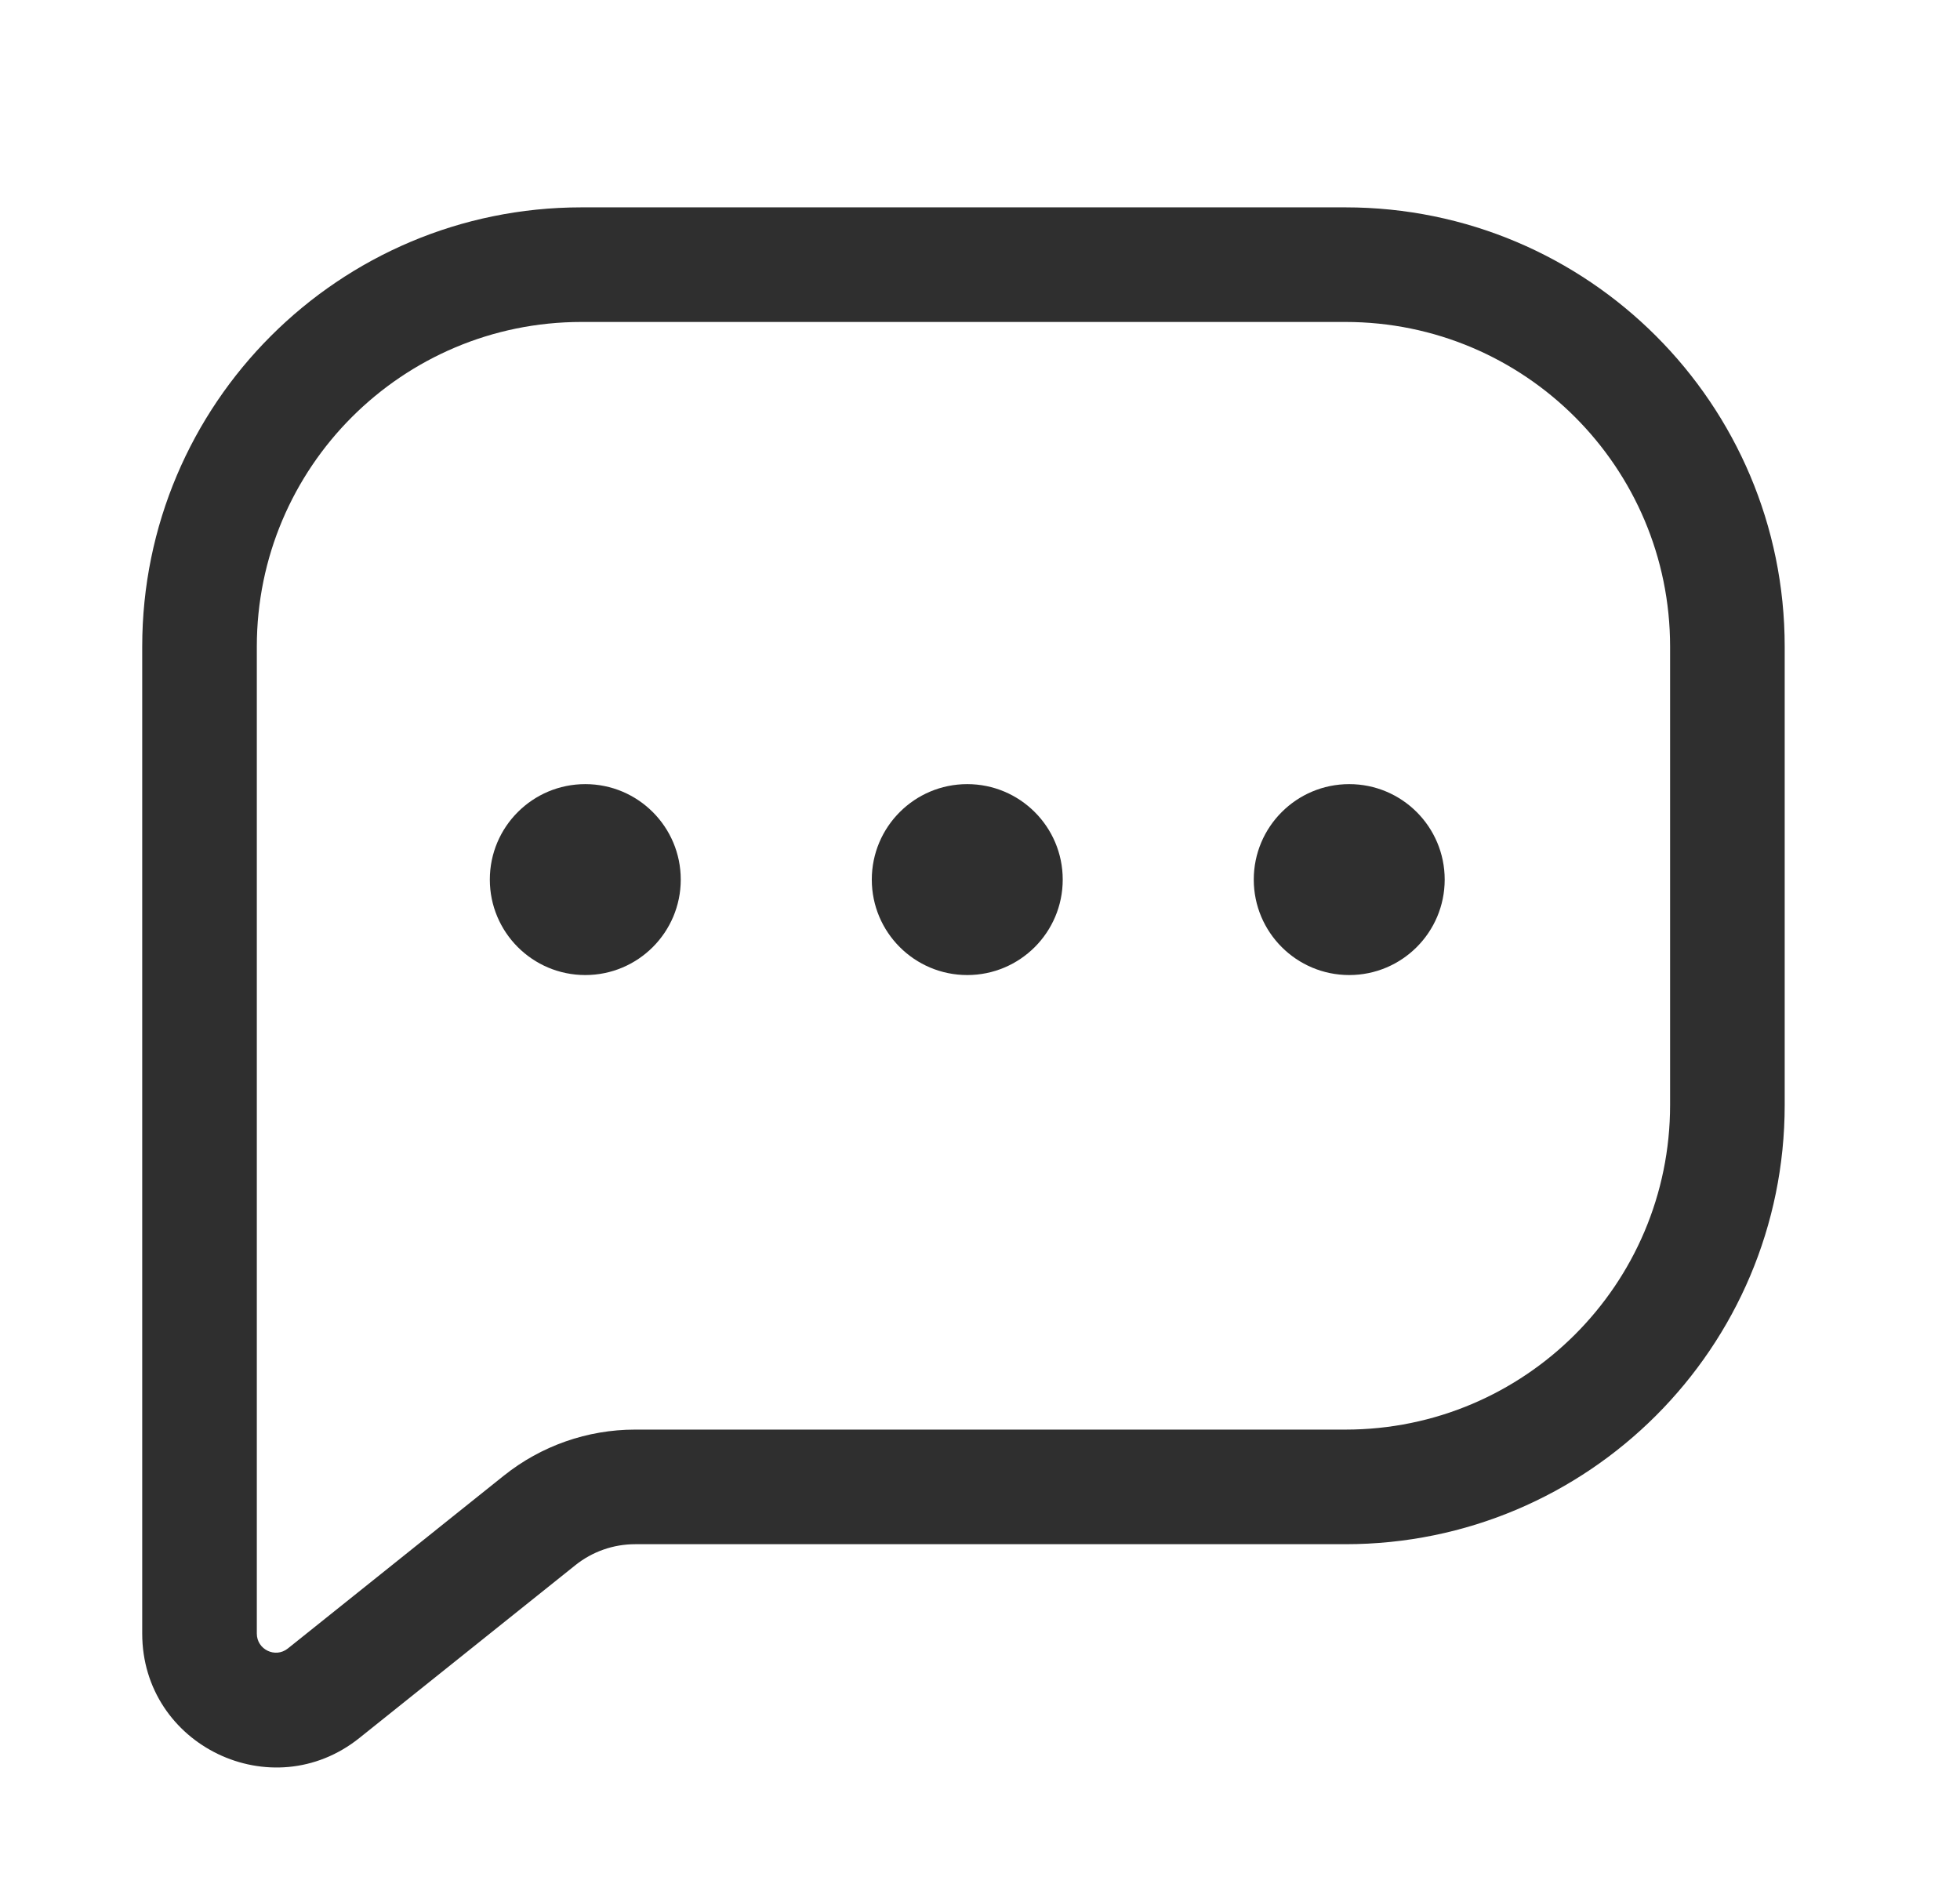 <svg width="34" height="33" viewBox="0 0 34 33" fill="none" xmlns="http://www.w3.org/2000/svg">
<path d="M23.339 4.591L23.339 3.597H23.339V4.591ZM29.965 19.168L30.959 19.168V19.168H29.965ZM23.339 25.793L23.339 26.787L23.339 26.787L23.339 25.793ZM5.614 29.372L6.235 30.148L6.235 30.148L5.614 29.372ZM10.087 4.591L10.087 3.597L10.087 3.597L10.087 4.591ZM9.361 26.374L8.74 25.598L9.361 26.374ZM23.339 4.591L23.339 5.585C26.449 5.585 28.971 8.106 28.971 11.217H29.965H30.959C30.959 7.008 27.547 3.597 23.339 3.597L23.339 4.591ZM29.965 11.217H28.971V19.168H29.965H30.959V11.217H29.965ZM29.965 19.168L28.971 19.168C28.971 22.278 26.449 24.799 23.339 24.799L23.339 25.793L23.339 26.787C27.547 26.787 30.959 23.376 30.959 19.168L29.965 19.168ZM23.339 25.793V24.799H11.017V25.793V26.787H23.339V25.793ZM9.361 26.374L8.74 25.598L4.993 28.596L5.614 29.372L6.235 30.148L9.982 27.15L9.361 26.374ZM5.614 29.372L4.993 28.596C4.777 28.769 4.455 28.615 4.455 28.337H3.461H2.467C2.467 30.281 4.717 31.363 6.235 30.148L5.614 29.372ZM3.461 28.337H4.455V11.217H3.461H2.467V28.337H3.461ZM3.461 11.217H4.455C4.455 8.106 6.977 5.585 10.087 5.585L10.087 4.591L10.087 3.597C5.879 3.597 2.467 7.008 2.467 11.217H3.461ZM10.087 4.591V5.585H23.339V4.591V3.597H10.087V4.591ZM11.017 25.793V24.799C10.189 24.799 9.386 25.081 8.74 25.598L9.361 26.374L9.982 27.15C10.276 26.915 10.641 26.787 11.017 26.787V25.793Z" fill="#2F2F2F"/>
<circle cx="10.153" cy="15.258" r="1.656" fill="#2F2F2F"/>
<circle cx="16.779" cy="15.258" r="1.656" fill="#2F2F2F"/>
<circle cx="23.405" cy="15.258" r="1.656" fill="#2F2F2F"/>
</svg>
